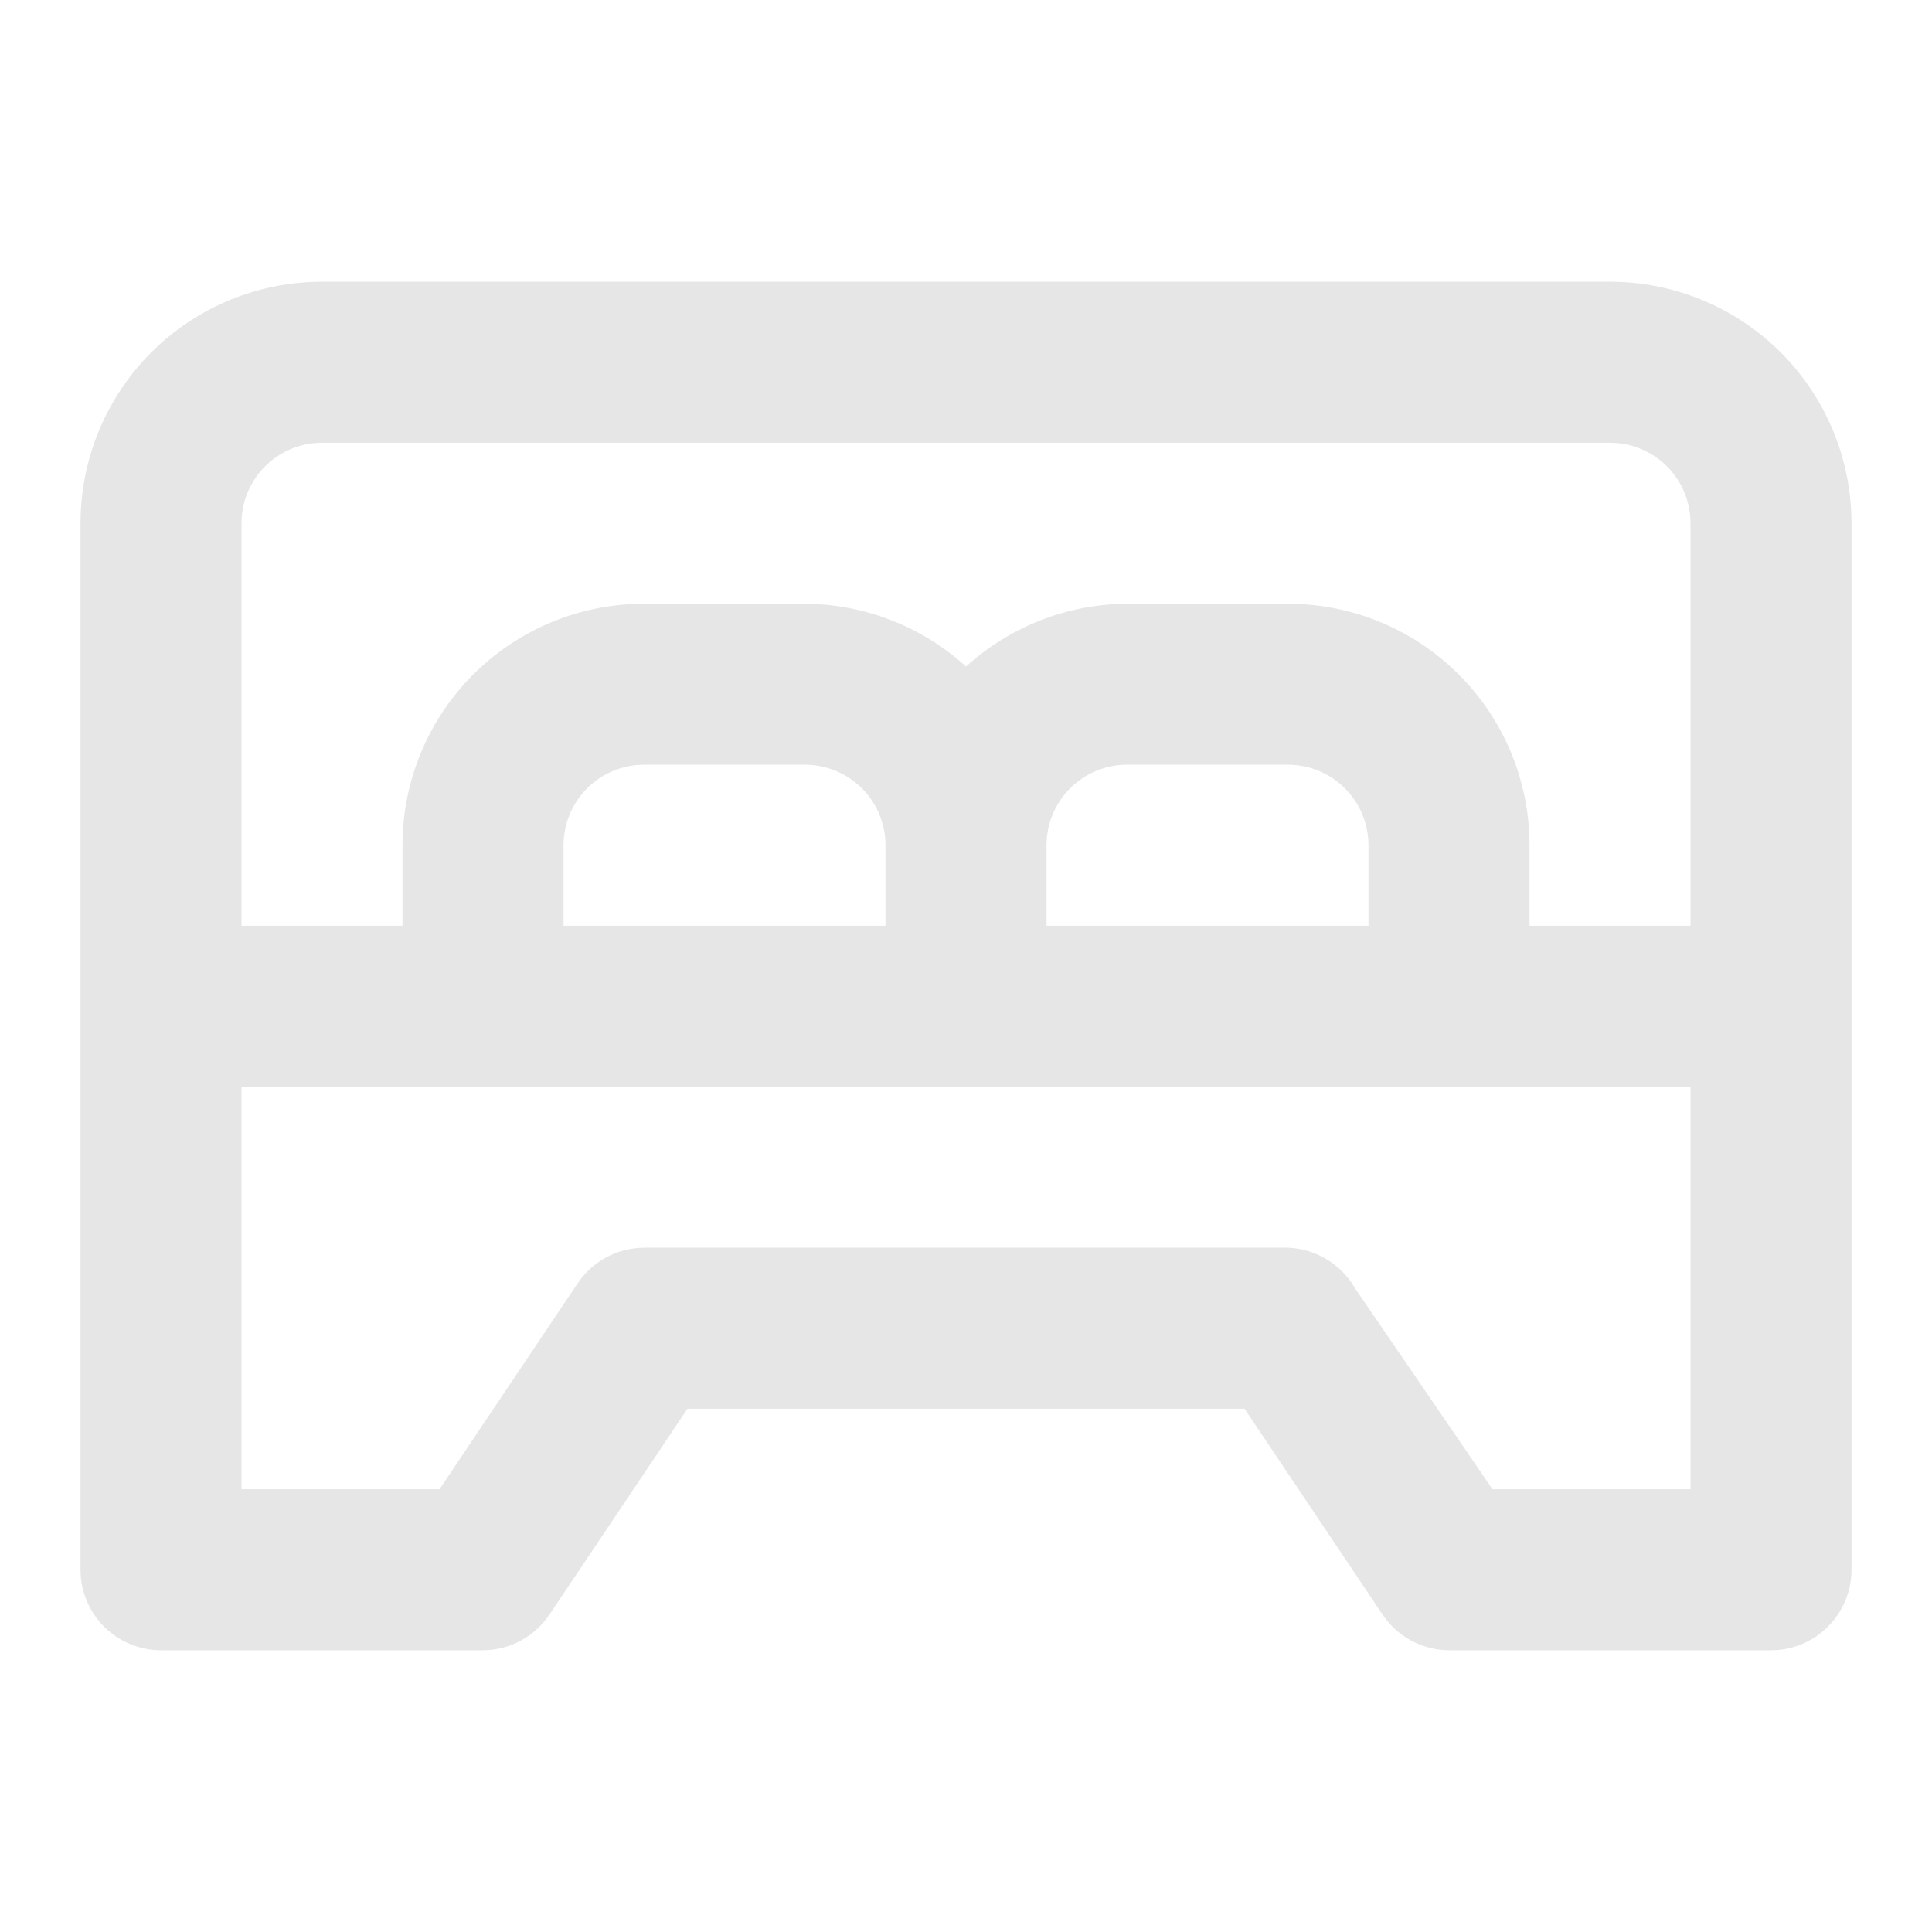 <svg width="34" height="34" viewBox="0 0 34 34" fill="none" xmlns="http://www.w3.org/2000/svg">
<path d="M28.333 4.958H5.667C4.54 4.958 3.459 5.406 2.661 6.203C1.864 7 1.417 8.081 1.417 9.208V27.625C1.417 28.001 1.566 28.361 1.832 28.627C2.097 28.892 2.458 29.042 2.833 29.042H8.5C8.733 29.041 8.963 28.982 9.168 28.87C9.373 28.759 9.548 28.599 9.676 28.404L12.098 24.792H21.902L24.324 28.404C24.453 28.599 24.627 28.759 24.832 28.87C25.037 28.982 25.267 29.041 25.5 29.042H31.167C31.542 29.042 31.903 28.892 32.168 28.627C32.434 28.361 32.583 28.001 32.583 27.625V9.208C32.583 8.081 32.136 7 31.339 6.203C30.541 5.406 29.46 4.958 28.333 4.958ZM29.75 26.208H26.265L23.843 22.667C23.723 22.459 23.552 22.285 23.346 22.161C23.14 22.037 22.907 21.967 22.667 21.958H11.333C11.1 21.96 10.871 22.018 10.665 22.13C10.46 22.241 10.286 22.401 10.158 22.596L7.735 26.208H4.25V19.125H29.75V26.208ZM9.917 16.292V14.875C9.917 14.499 10.066 14.139 10.332 13.873C10.597 13.608 10.958 13.458 11.333 13.458H14.167C14.542 13.458 14.903 13.608 15.168 13.873C15.434 14.139 15.583 14.499 15.583 14.875V16.292H9.917ZM18.417 16.292V14.875C18.417 14.499 18.566 14.139 18.832 13.873C19.097 13.608 19.458 13.458 19.833 13.458H22.667C23.042 13.458 23.403 13.608 23.668 13.873C23.934 14.139 24.083 14.499 24.083 14.875V16.292H18.417ZM29.75 16.292H26.917V14.875C26.917 13.748 26.469 12.667 25.672 11.87C24.875 11.073 23.794 10.625 22.667 10.625H19.833C18.785 10.631 17.776 11.025 17 11.73C16.224 11.025 15.215 10.631 14.167 10.625H11.333C10.206 10.625 9.125 11.073 8.328 11.87C7.531 12.667 7.083 13.748 7.083 14.875V16.292H4.25V9.208C4.25 8.833 4.399 8.472 4.665 8.207C4.931 7.941 5.291 7.792 5.667 7.792H28.333C28.709 7.792 29.069 7.941 29.335 8.207C29.601 8.472 29.75 8.833 29.75 9.208V16.292Z" fill="#E6E6E6"/>
</svg>
